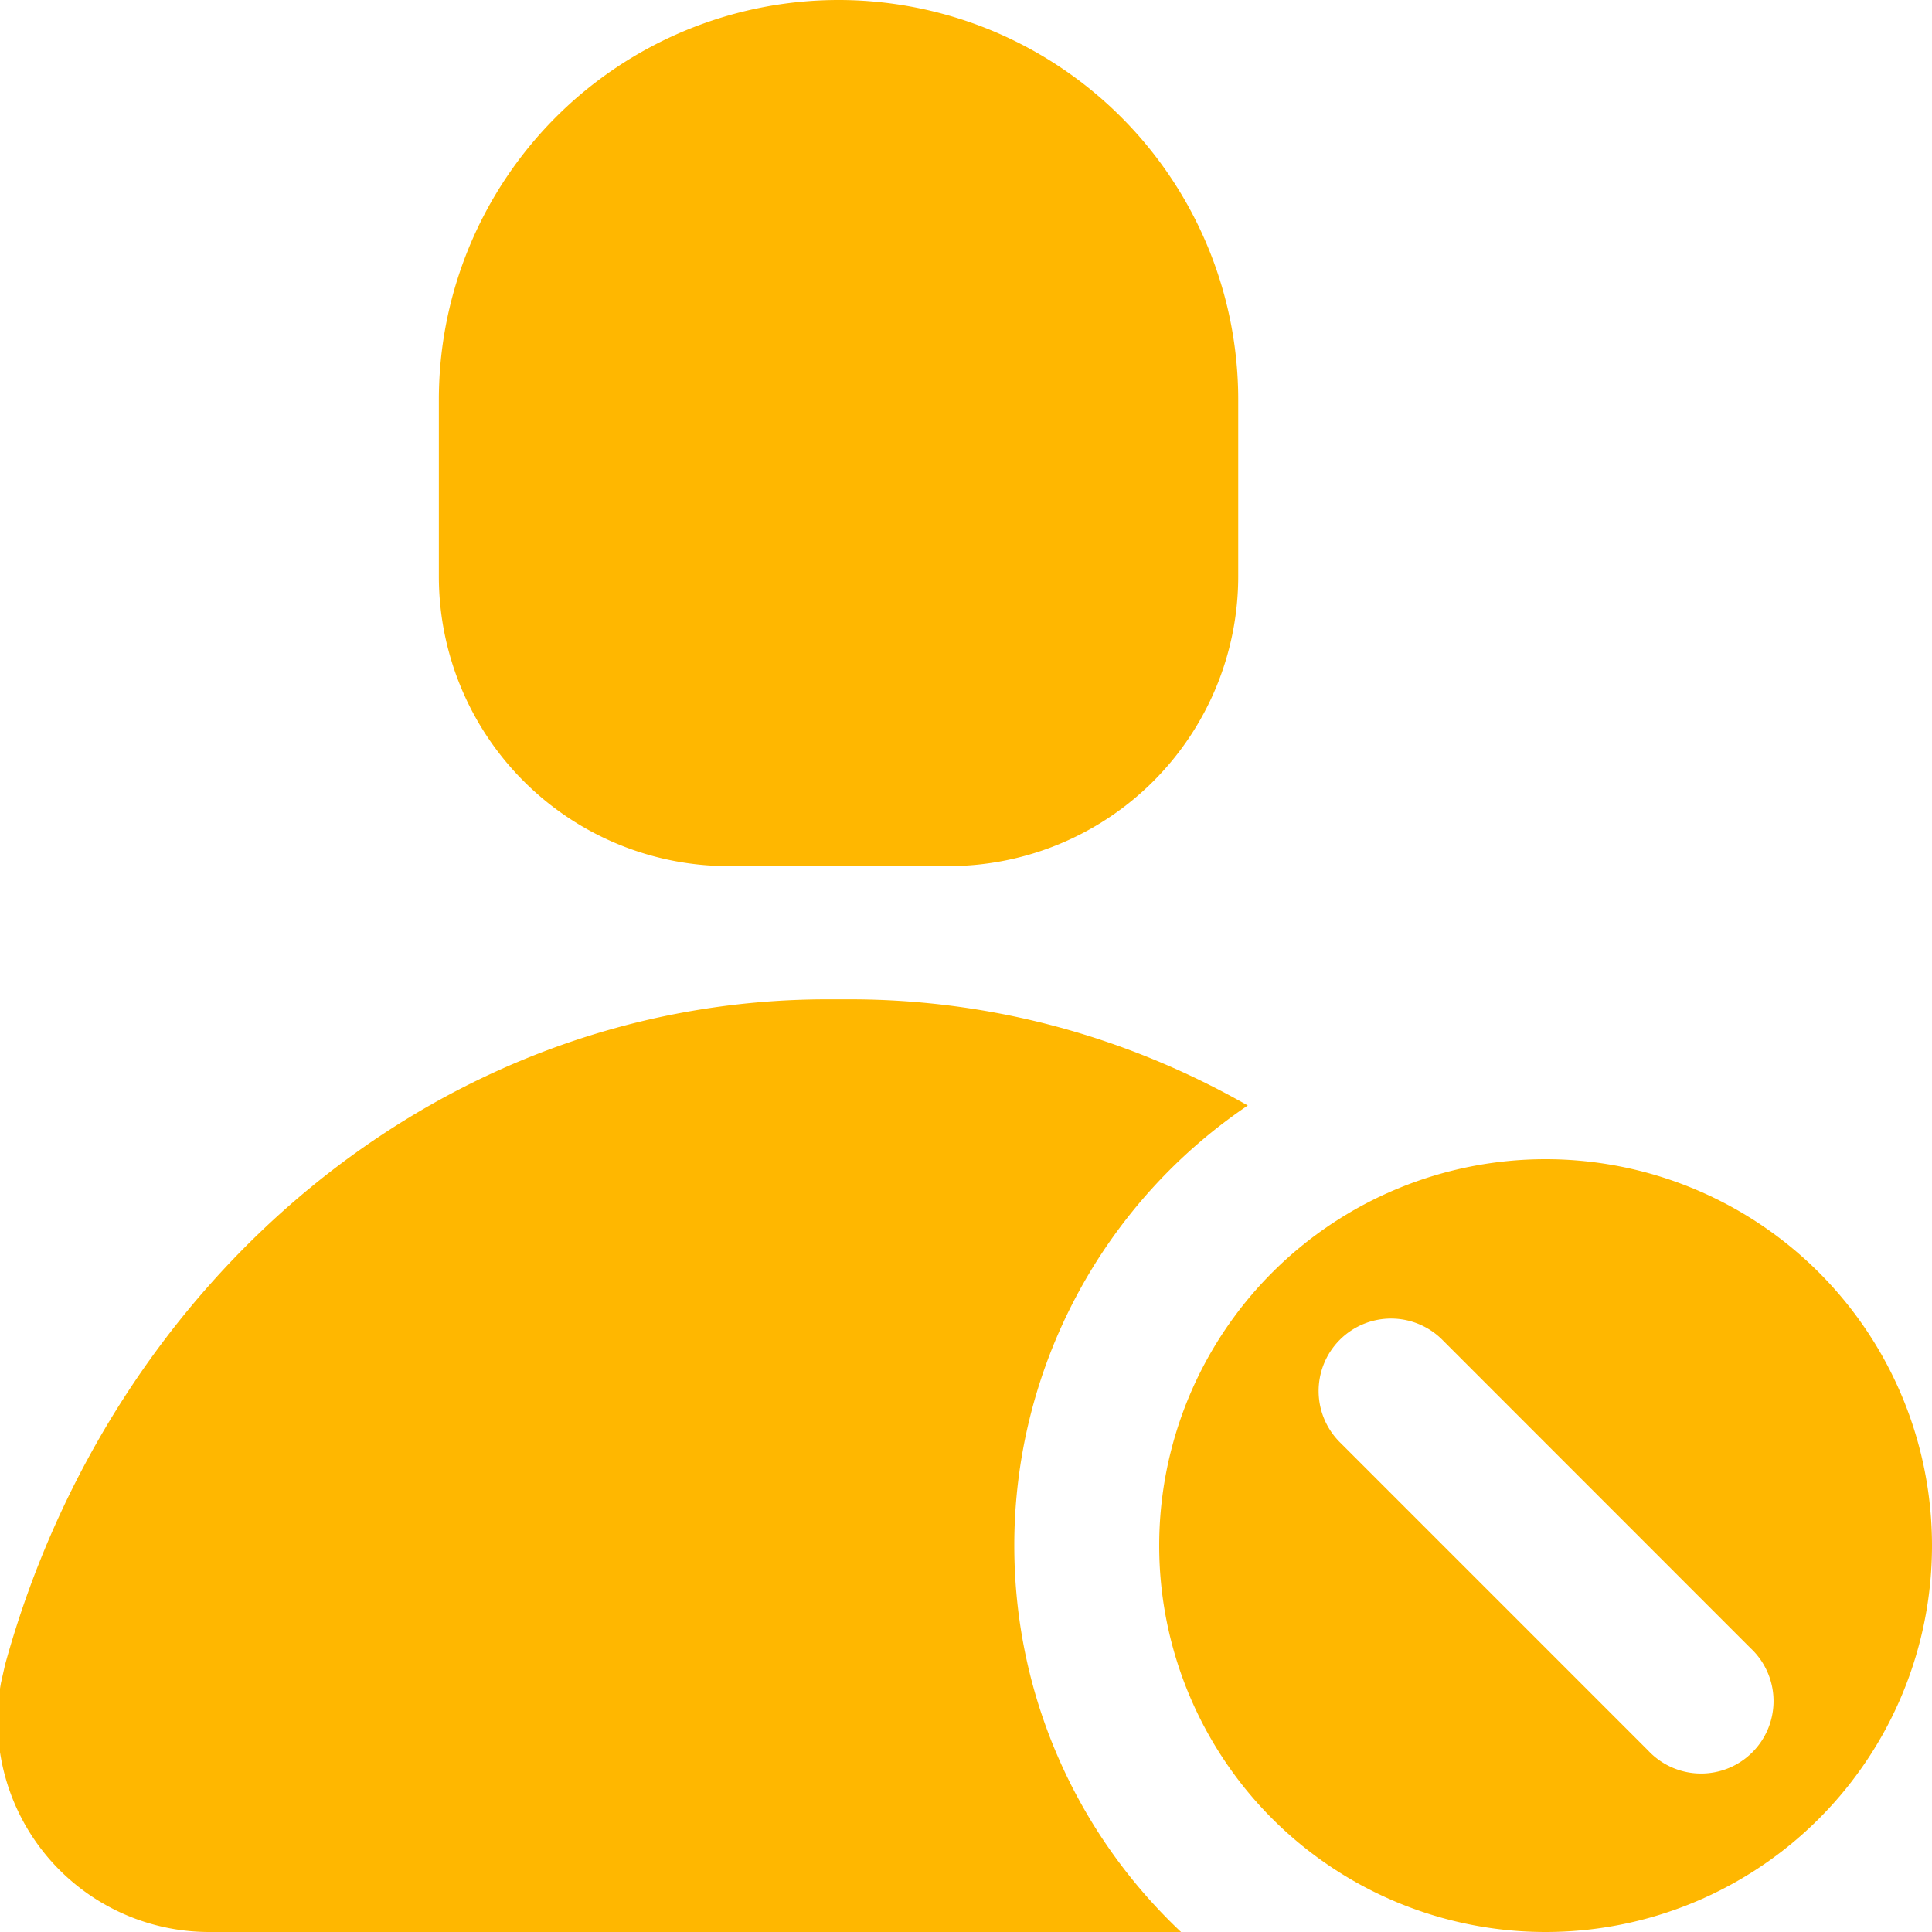 <svg width="20" height="20" viewBox="0 0 20 20" xmlns="http://www.w3.org/2000/svg">
    <g fill="#FFB700" fill-rule="evenodd">
        <path d="M8.797 10.345c1.487 0 2.889.397 4.12 1.099A5.496 5.496 0 0 0 10.5 16c0 1.576.663 2.998 1.726 4H2.163A2.19 2.19 0 0 1 .01 17.421l.043-.19c1.096-3.983 4.493-6.886 8.514-6.886h.23zM8.68 0a4.138 4.138 0 0 1 4.138 4.138v1.828a3 3 0 0 1-3 3H7.543a3 3 0 0 1-3-3V4.138A4.138 4.138 0 0 1 8.681 0z"/>
        <path d="M16 12a4 4 0 1 1 0 8 4 4 0 0 1 0-8zm-1.06 1.879a.75.75 0 1 0-1.061 1.06l3.182 3.182a.75.75 0 1 0 1.06-1.06z"/>
    </g>
</svg>
